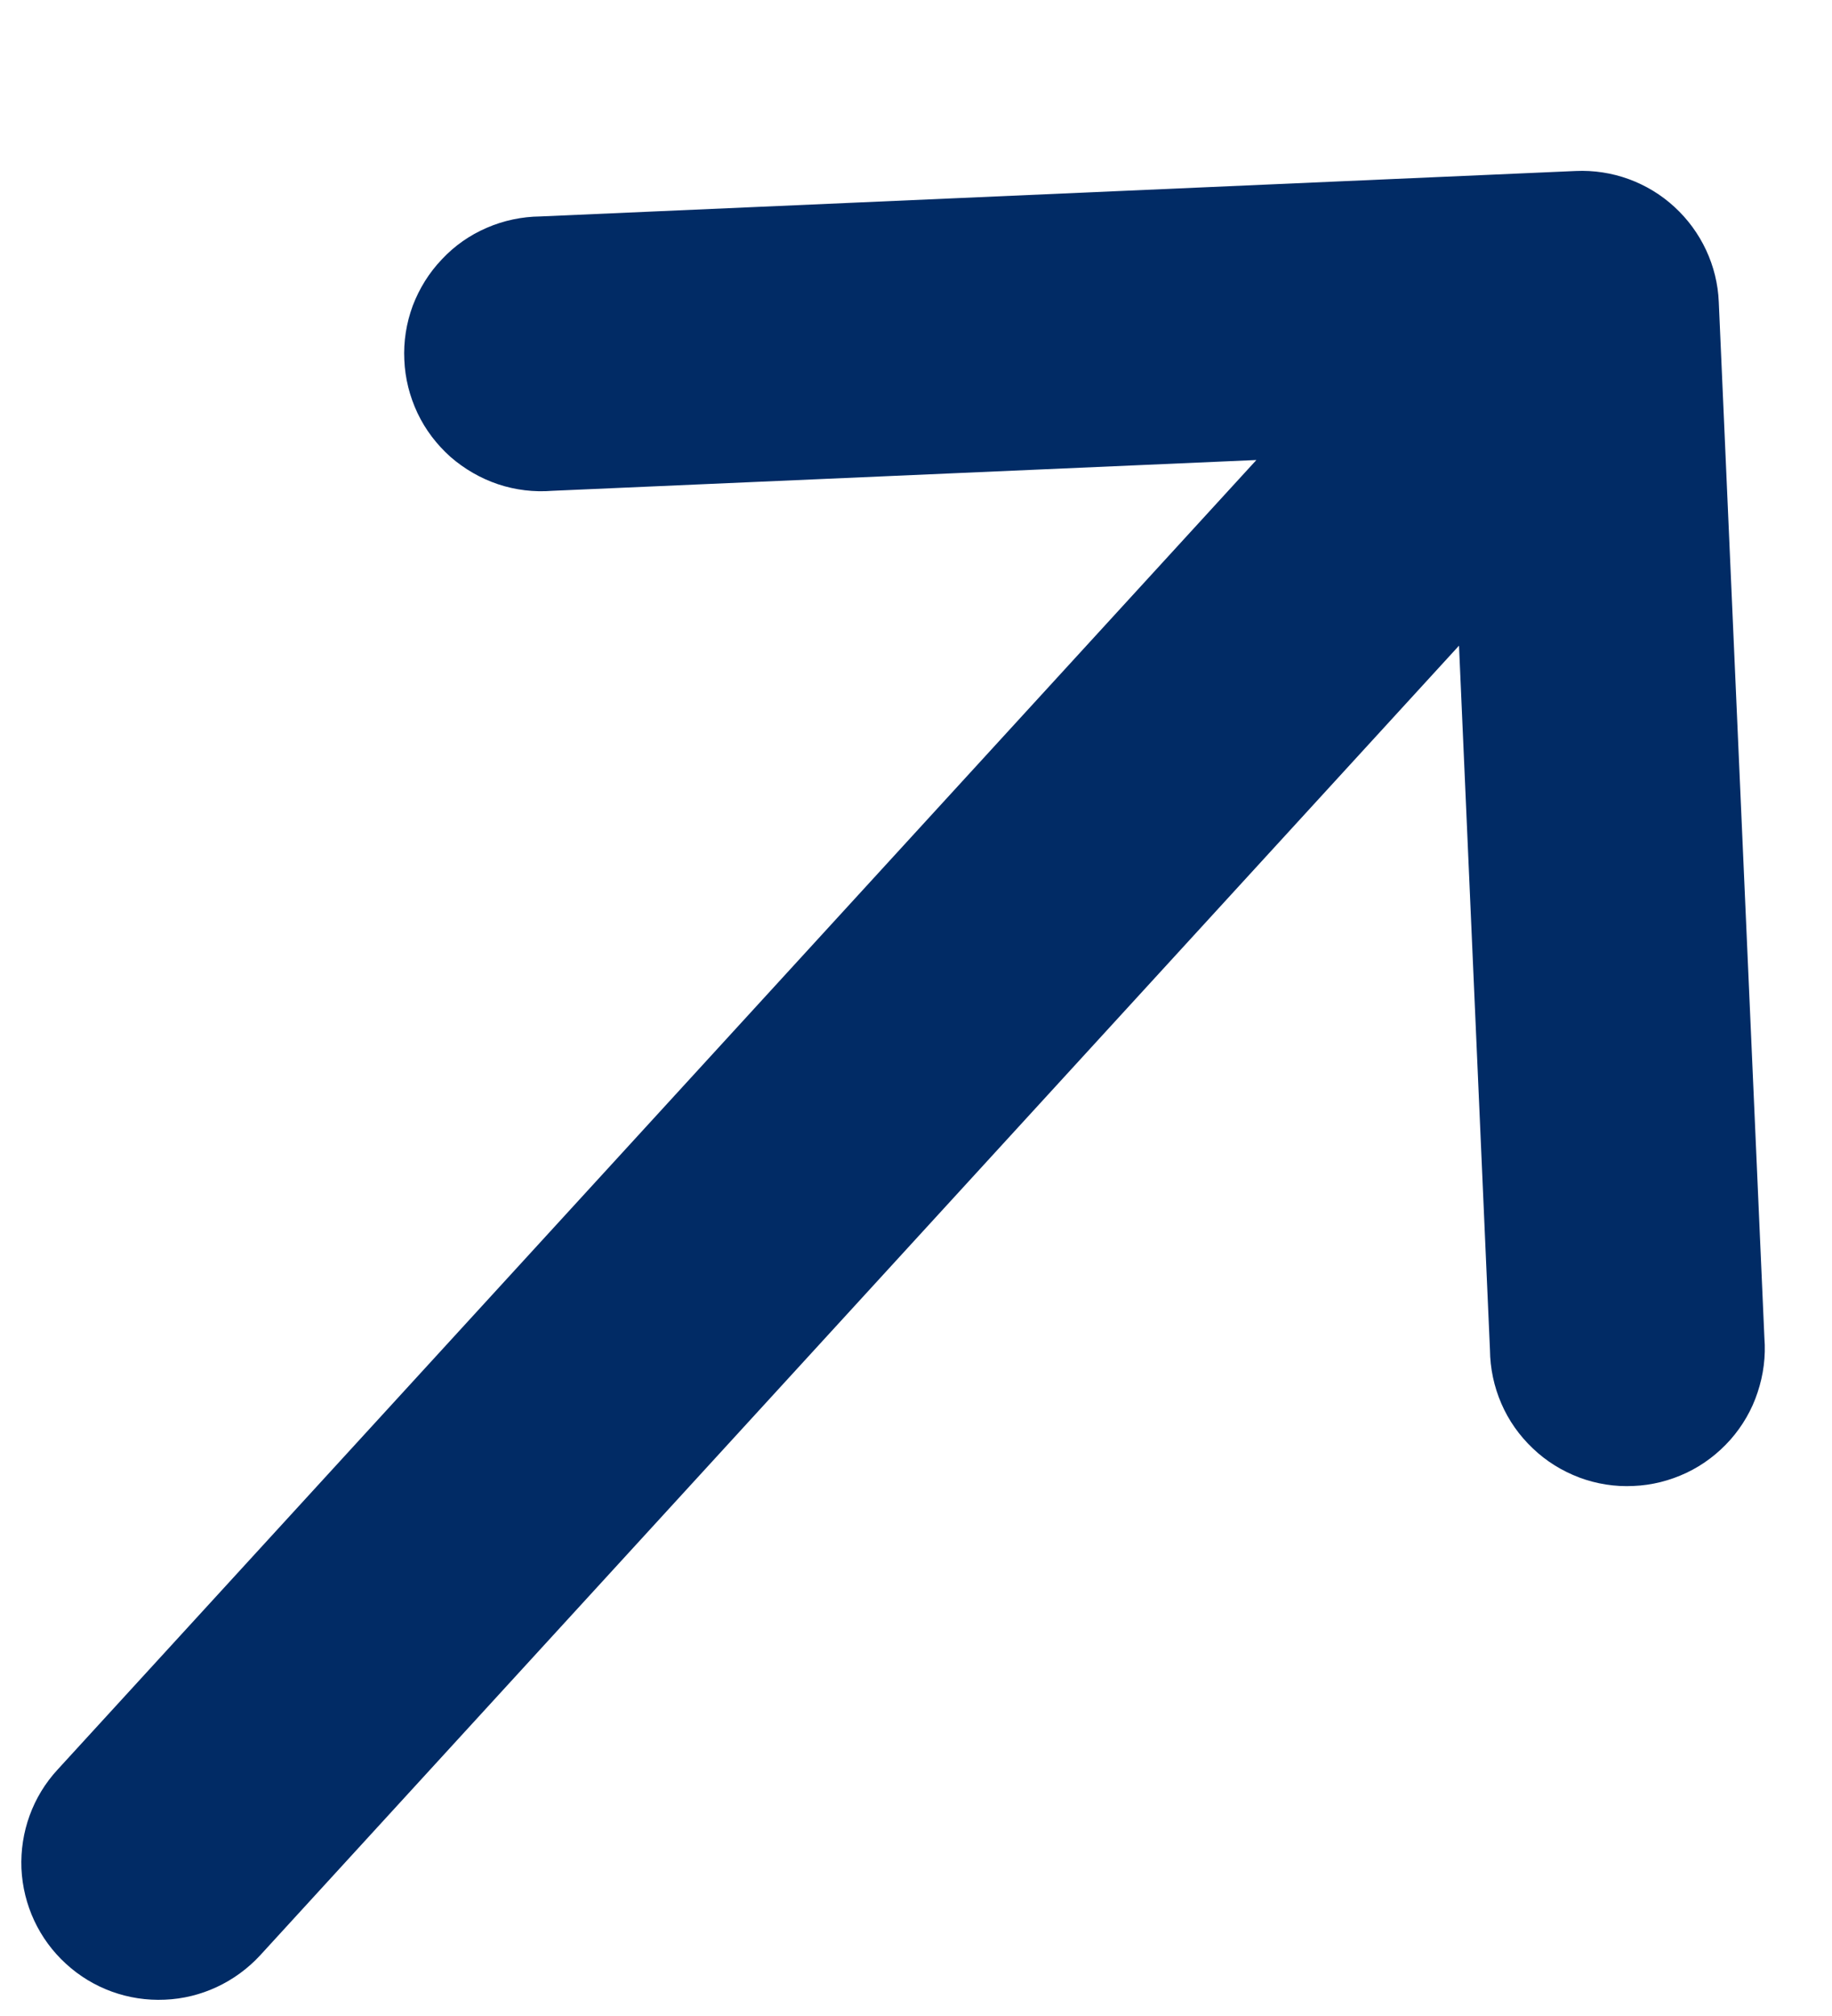 <svg width="10" height="11" viewBox="0 0 10 11" fill="none" xmlns="http://www.w3.org/2000/svg">
<path d="M3.015 2.678C2.915 2.686 2.814 2.674 2.718 2.642C2.623 2.61 2.535 2.559 2.459 2.493C2.384 2.426 2.322 2.345 2.279 2.254C2.236 2.163 2.211 2.064 2.207 1.964C2.202 1.863 2.218 1.763 2.253 1.668C2.289 1.574 2.342 1.488 2.412 1.415C2.481 1.341 2.564 1.283 2.657 1.243C2.749 1.203 2.849 1.182 2.949 1.181L8.601 0.933C8.799 0.924 8.993 0.994 9.14 1.129C9.286 1.263 9.374 1.45 9.382 1.648L9.631 7.3C9.639 7.4 9.626 7.501 9.594 7.597C9.563 7.692 9.512 7.78 9.445 7.856C9.378 7.931 9.297 7.993 9.206 8.036C9.115 8.079 9.017 8.104 8.916 8.108C8.815 8.113 8.715 8.097 8.621 8.062C8.526 8.026 8.44 7.973 8.367 7.903C8.294 7.834 8.235 7.751 8.195 7.658C8.155 7.566 8.134 7.466 8.133 7.366L7.964 3.523L1.42 10.669C1.285 10.815 1.098 10.903 0.9 10.911C0.701 10.92 0.507 10.85 0.36 10.715C0.213 10.581 0.126 10.394 0.117 10.195C0.109 9.996 0.179 9.802 0.314 9.656L6.858 2.51L3.015 2.678Z" fill="#012B65"/>
</svg>

